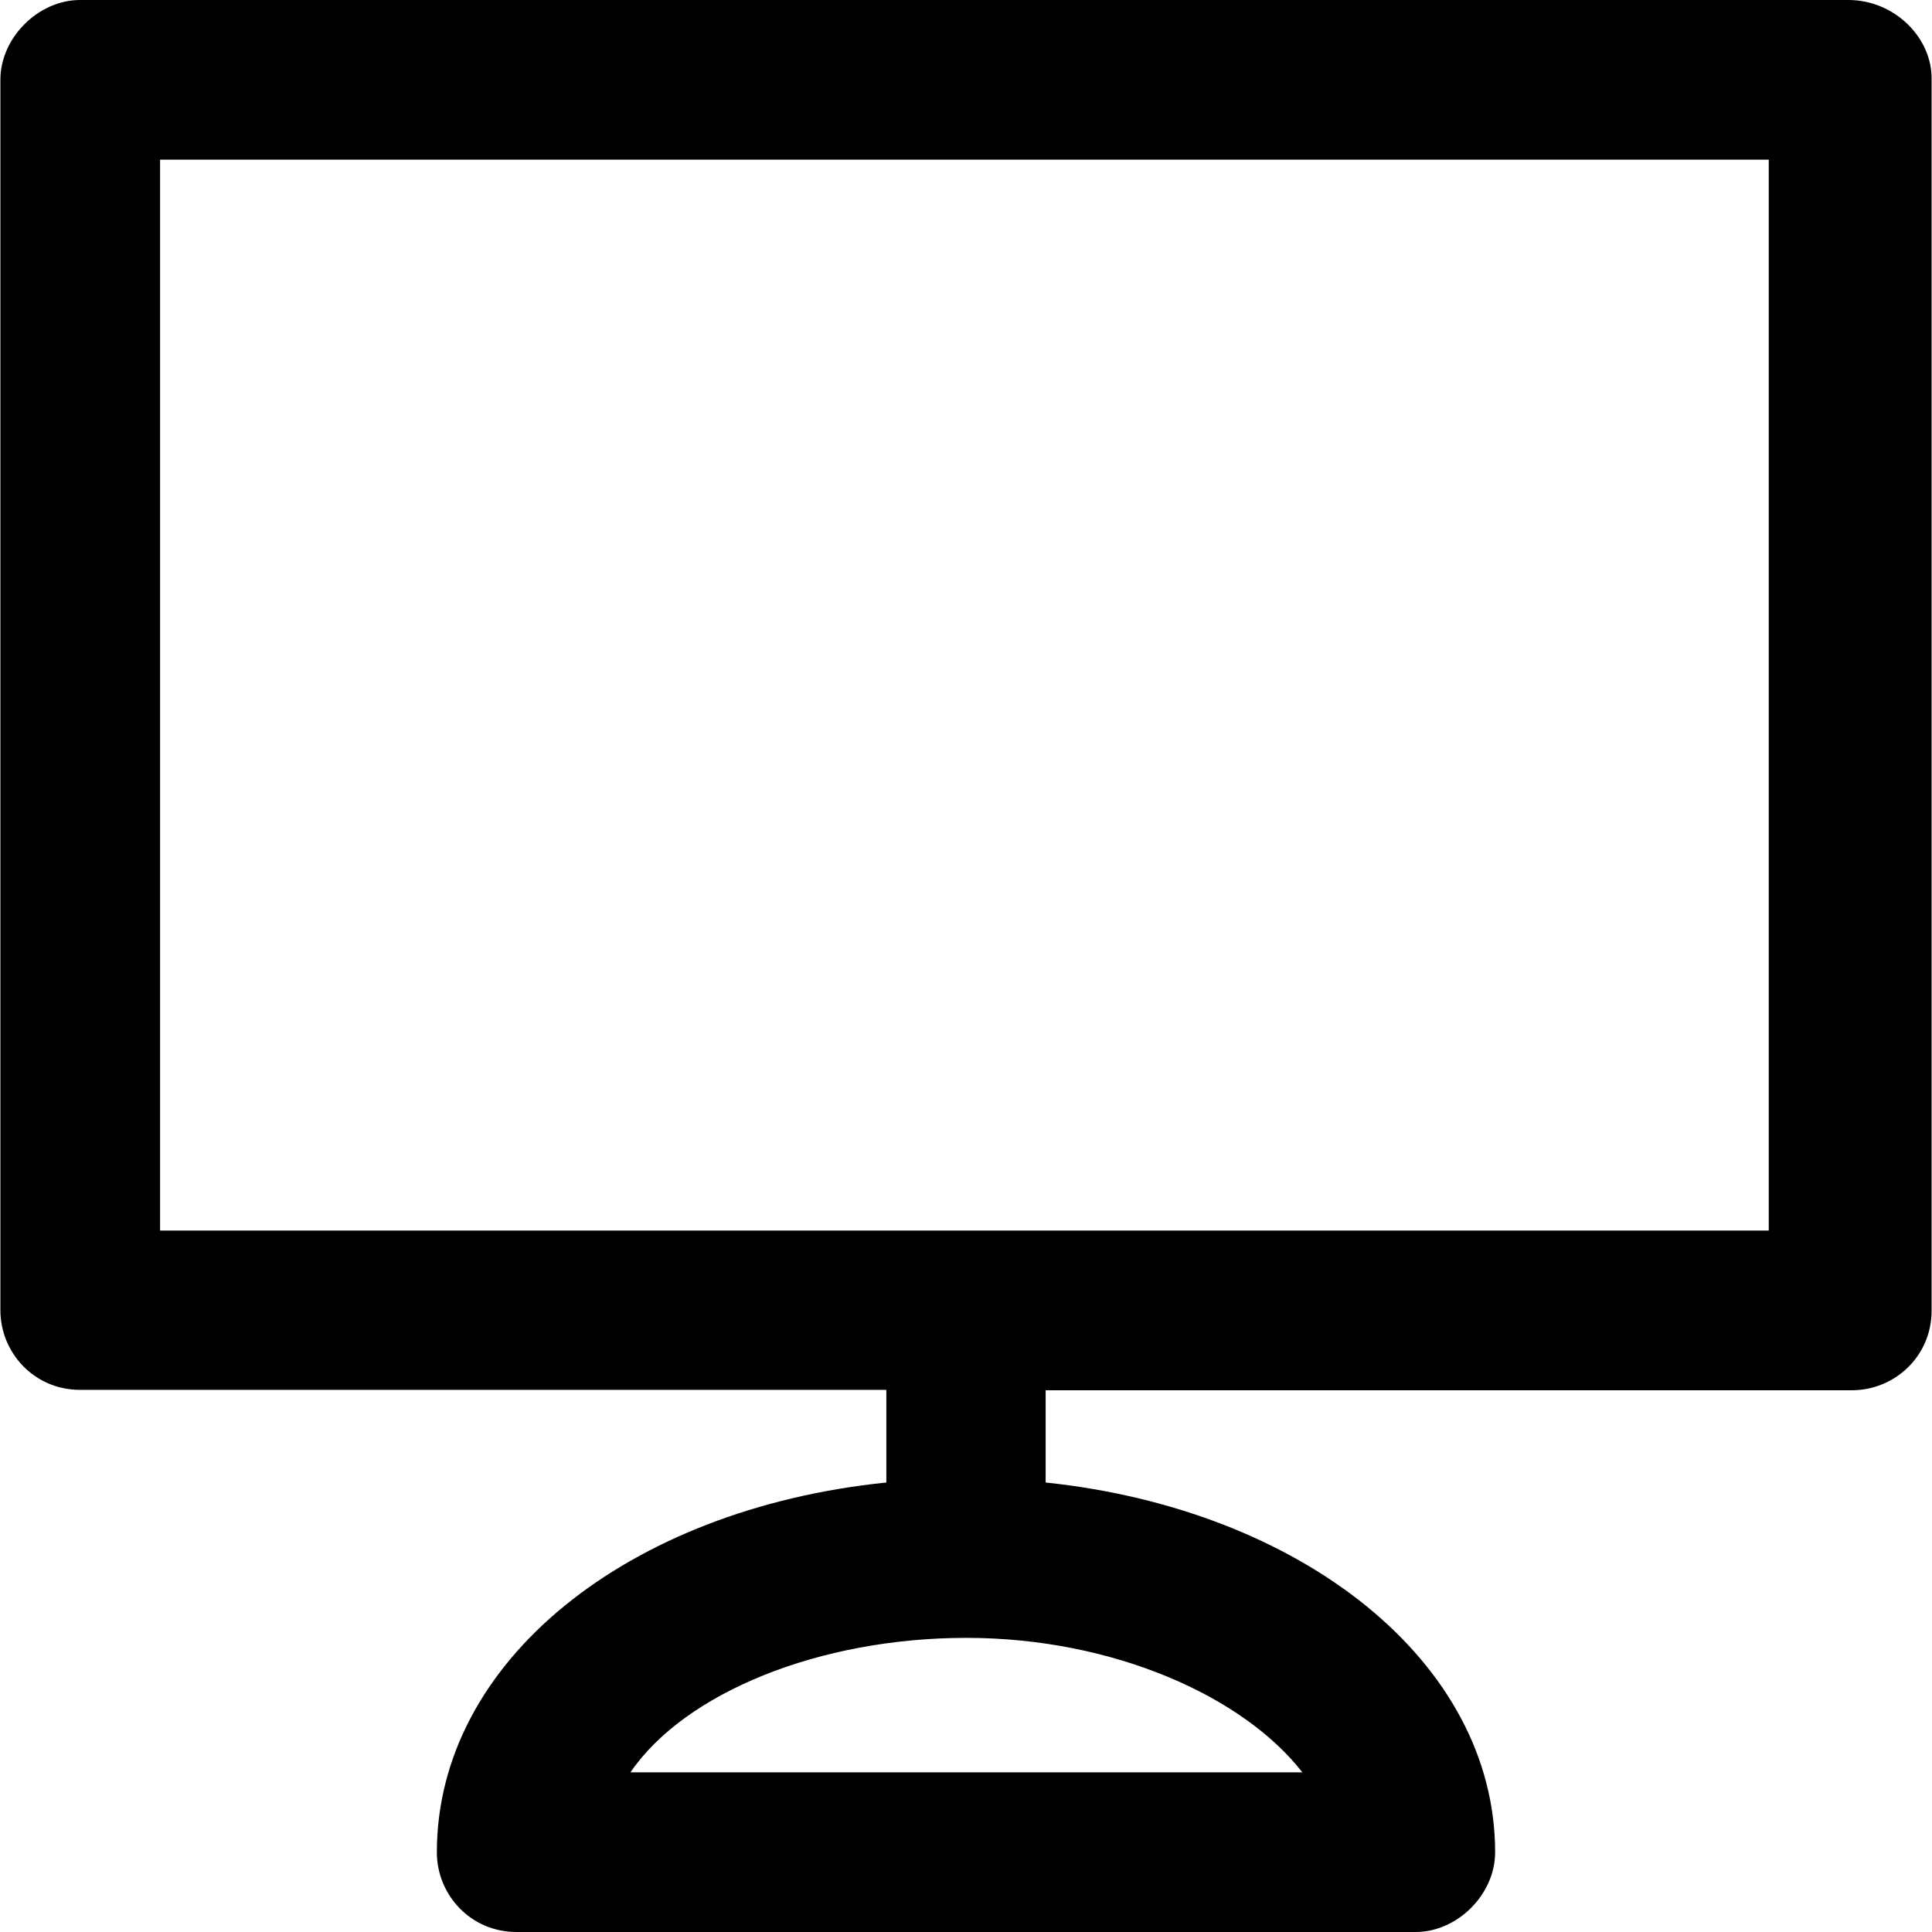 <?xml version="1.0" encoding="iso-8859-1"?>
<!-- Generator: Adobe Illustrator 19.0.0, SVG Export Plug-In . SVG Version: 6.00 Build 0)  -->
<svg version="1.1" id="Layer_1" xmlns="http://www.w3.org/2000/svg" xmlns:xlink="http://www.w3.org/1999/xlink" x="0px" y="0px"
	 viewBox="0 0 490 490" style="enable-background:new 0 0 490 490;" xml:space="preserve">
<g>
	<path d="M468.798,0h-448.5c-10.6,0-20.2,9.6-20.2,20.2v312.1c0,10.7,8.5,20.2,20.2,20.2h204.5V376c-65.6,6.7-114,45.4-114,93.8
		c0,10.7,8.5,20.2,20.2,20.2h228c10.7,0,20.2-9.6,20.2-20.2c0-48.3-49.1-87-114-93.8v-23.4h204.5c10.7,0,20.2-8.5,20.2-20.2V20.2
		C490.098,9.6,480.498,0,468.798,0z M330.298,449.5h-170.4c13.8-20.2,47.9-34.1,85.2-34.1S315.398,430.3,330.298,449.5z
		 M448.598,312.1h-408V40.5h408V312.1z"/>
</g>
<g>
</g>
<g>
</g>
<g>
</g>
<g>
</g>
<g>
</g>
<g>
</g>
<g>
</g>
<g>
</g>
<g>
</g>
<g>
</g>
<g>
</g>
<g>
</g>
<g>
</g>
<g>
</g>
<g>
</g>
</svg>
